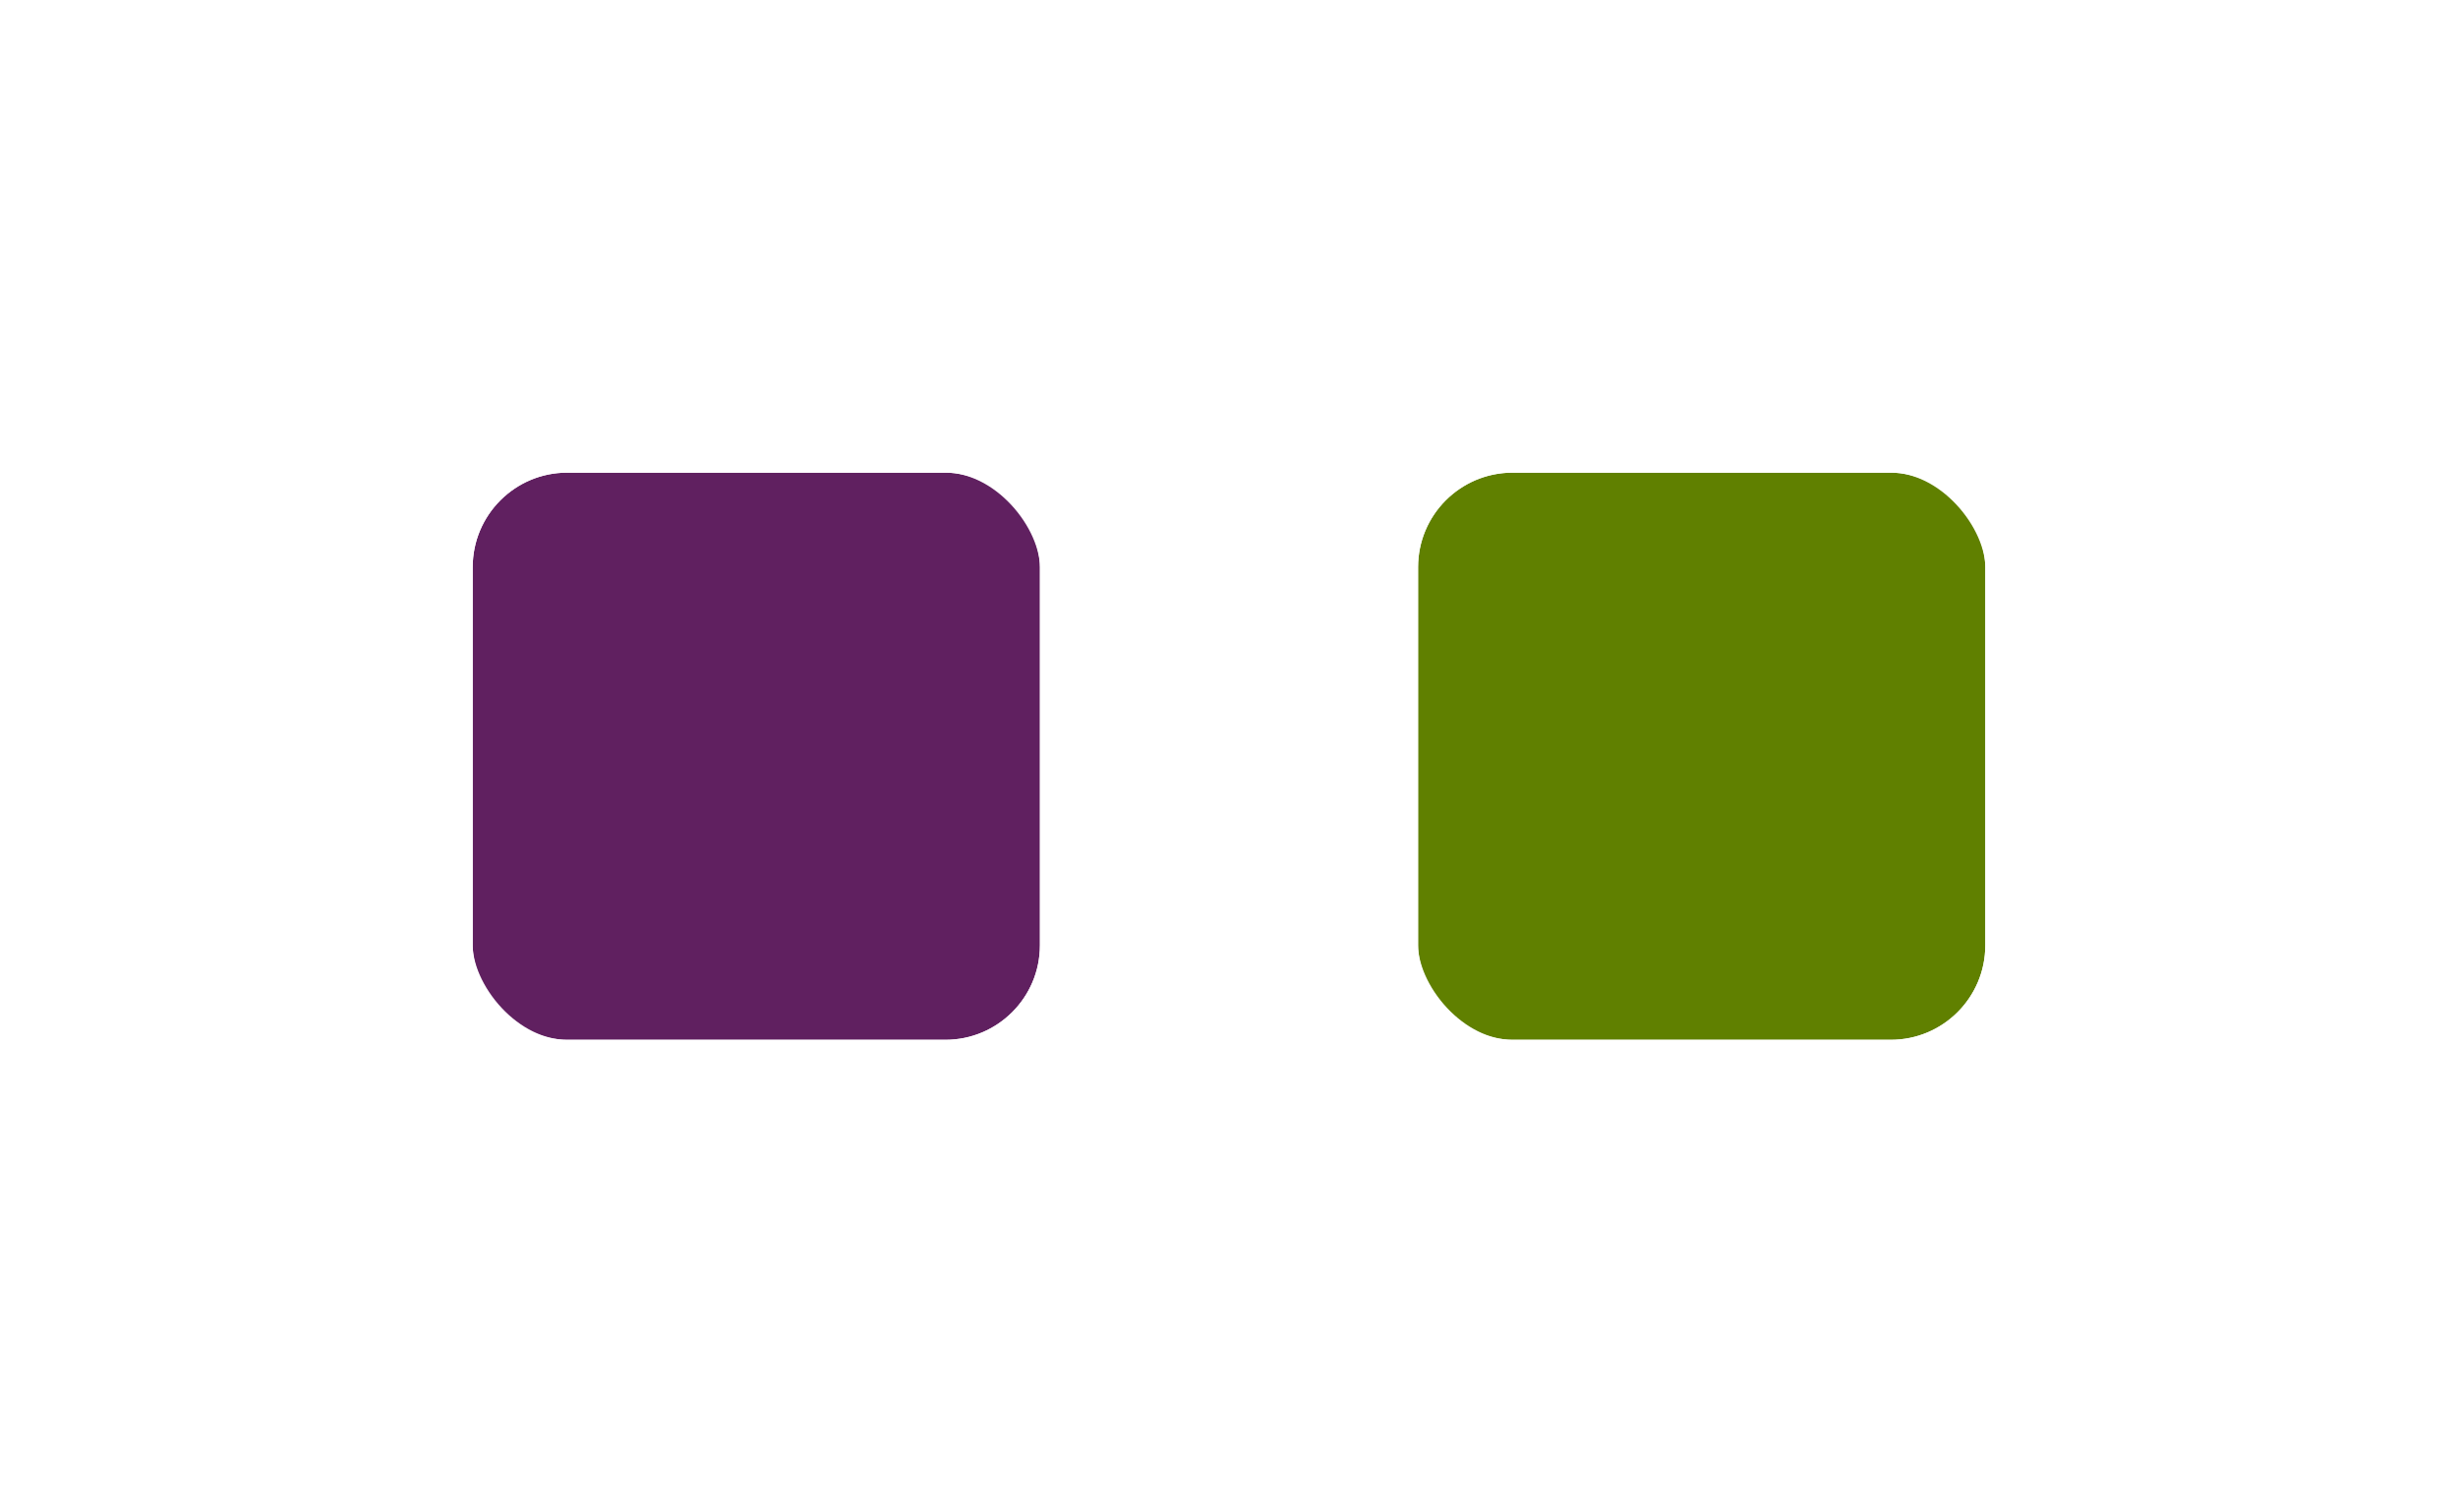 <svg width="52" height="32" viewBox="0 0 52 32" fill="none" xmlns="http://www.w3.org/2000/svg">
<g filter="url(#filter0_d_8318_7105)">
<g clip-path="url(#clip0_8318_7105)">
<rect x="10" y="8" width="12" height="12" rx="2" fill="#602060"/>
</g>
<rect x="9" y="7" width="14" height="14" rx="3" stroke="white" stroke-width="2"/>
<g clip-path="url(#clip1_8318_7105)">
<rect x="30" y="8" width="12" height="12" rx="2" fill="#608000"/>
</g>
<rect x="29" y="7" width="14" height="14" rx="3" stroke="white" stroke-width="2"/>
</g>
<defs>
<filter id="filter0_d_8318_7105" x="0" y="0" width="52" height="32" filterUnits="userSpaceOnUse" color-interpolation-filters="sRGB">
<feFlood flood-opacity="0" result="BackgroundImageFix"/>
<feColorMatrix in="SourceAlpha" type="matrix" values="0 0 0 0 0 0 0 0 0 0 0 0 0 0 0 0 0 0 127 0" result="hardAlpha"/>
<feOffset dy="2"/>
<feGaussianBlur stdDeviation="4"/>
<feColorMatrix type="matrix" values="0 0 0 0 0 0 0 0 0 0 0 0 0 0 0 0 0 0 0.16 0"/>
<feBlend mode="normal" in2="BackgroundImageFix" result="effect1_dropShadow_8318_7105"/>
<feBlend mode="normal" in="SourceGraphic" in2="effect1_dropShadow_8318_7105" result="shape"/>
</filter>
<clipPath id="clip0_8318_7105">
<rect x="10" y="8" width="12" height="12" rx="2" fill="white"/>
</clipPath>
<clipPath id="clip1_8318_7105">
<rect x="30" y="8" width="12" height="12" rx="2" fill="white"/>
</clipPath>
</defs>
</svg>

